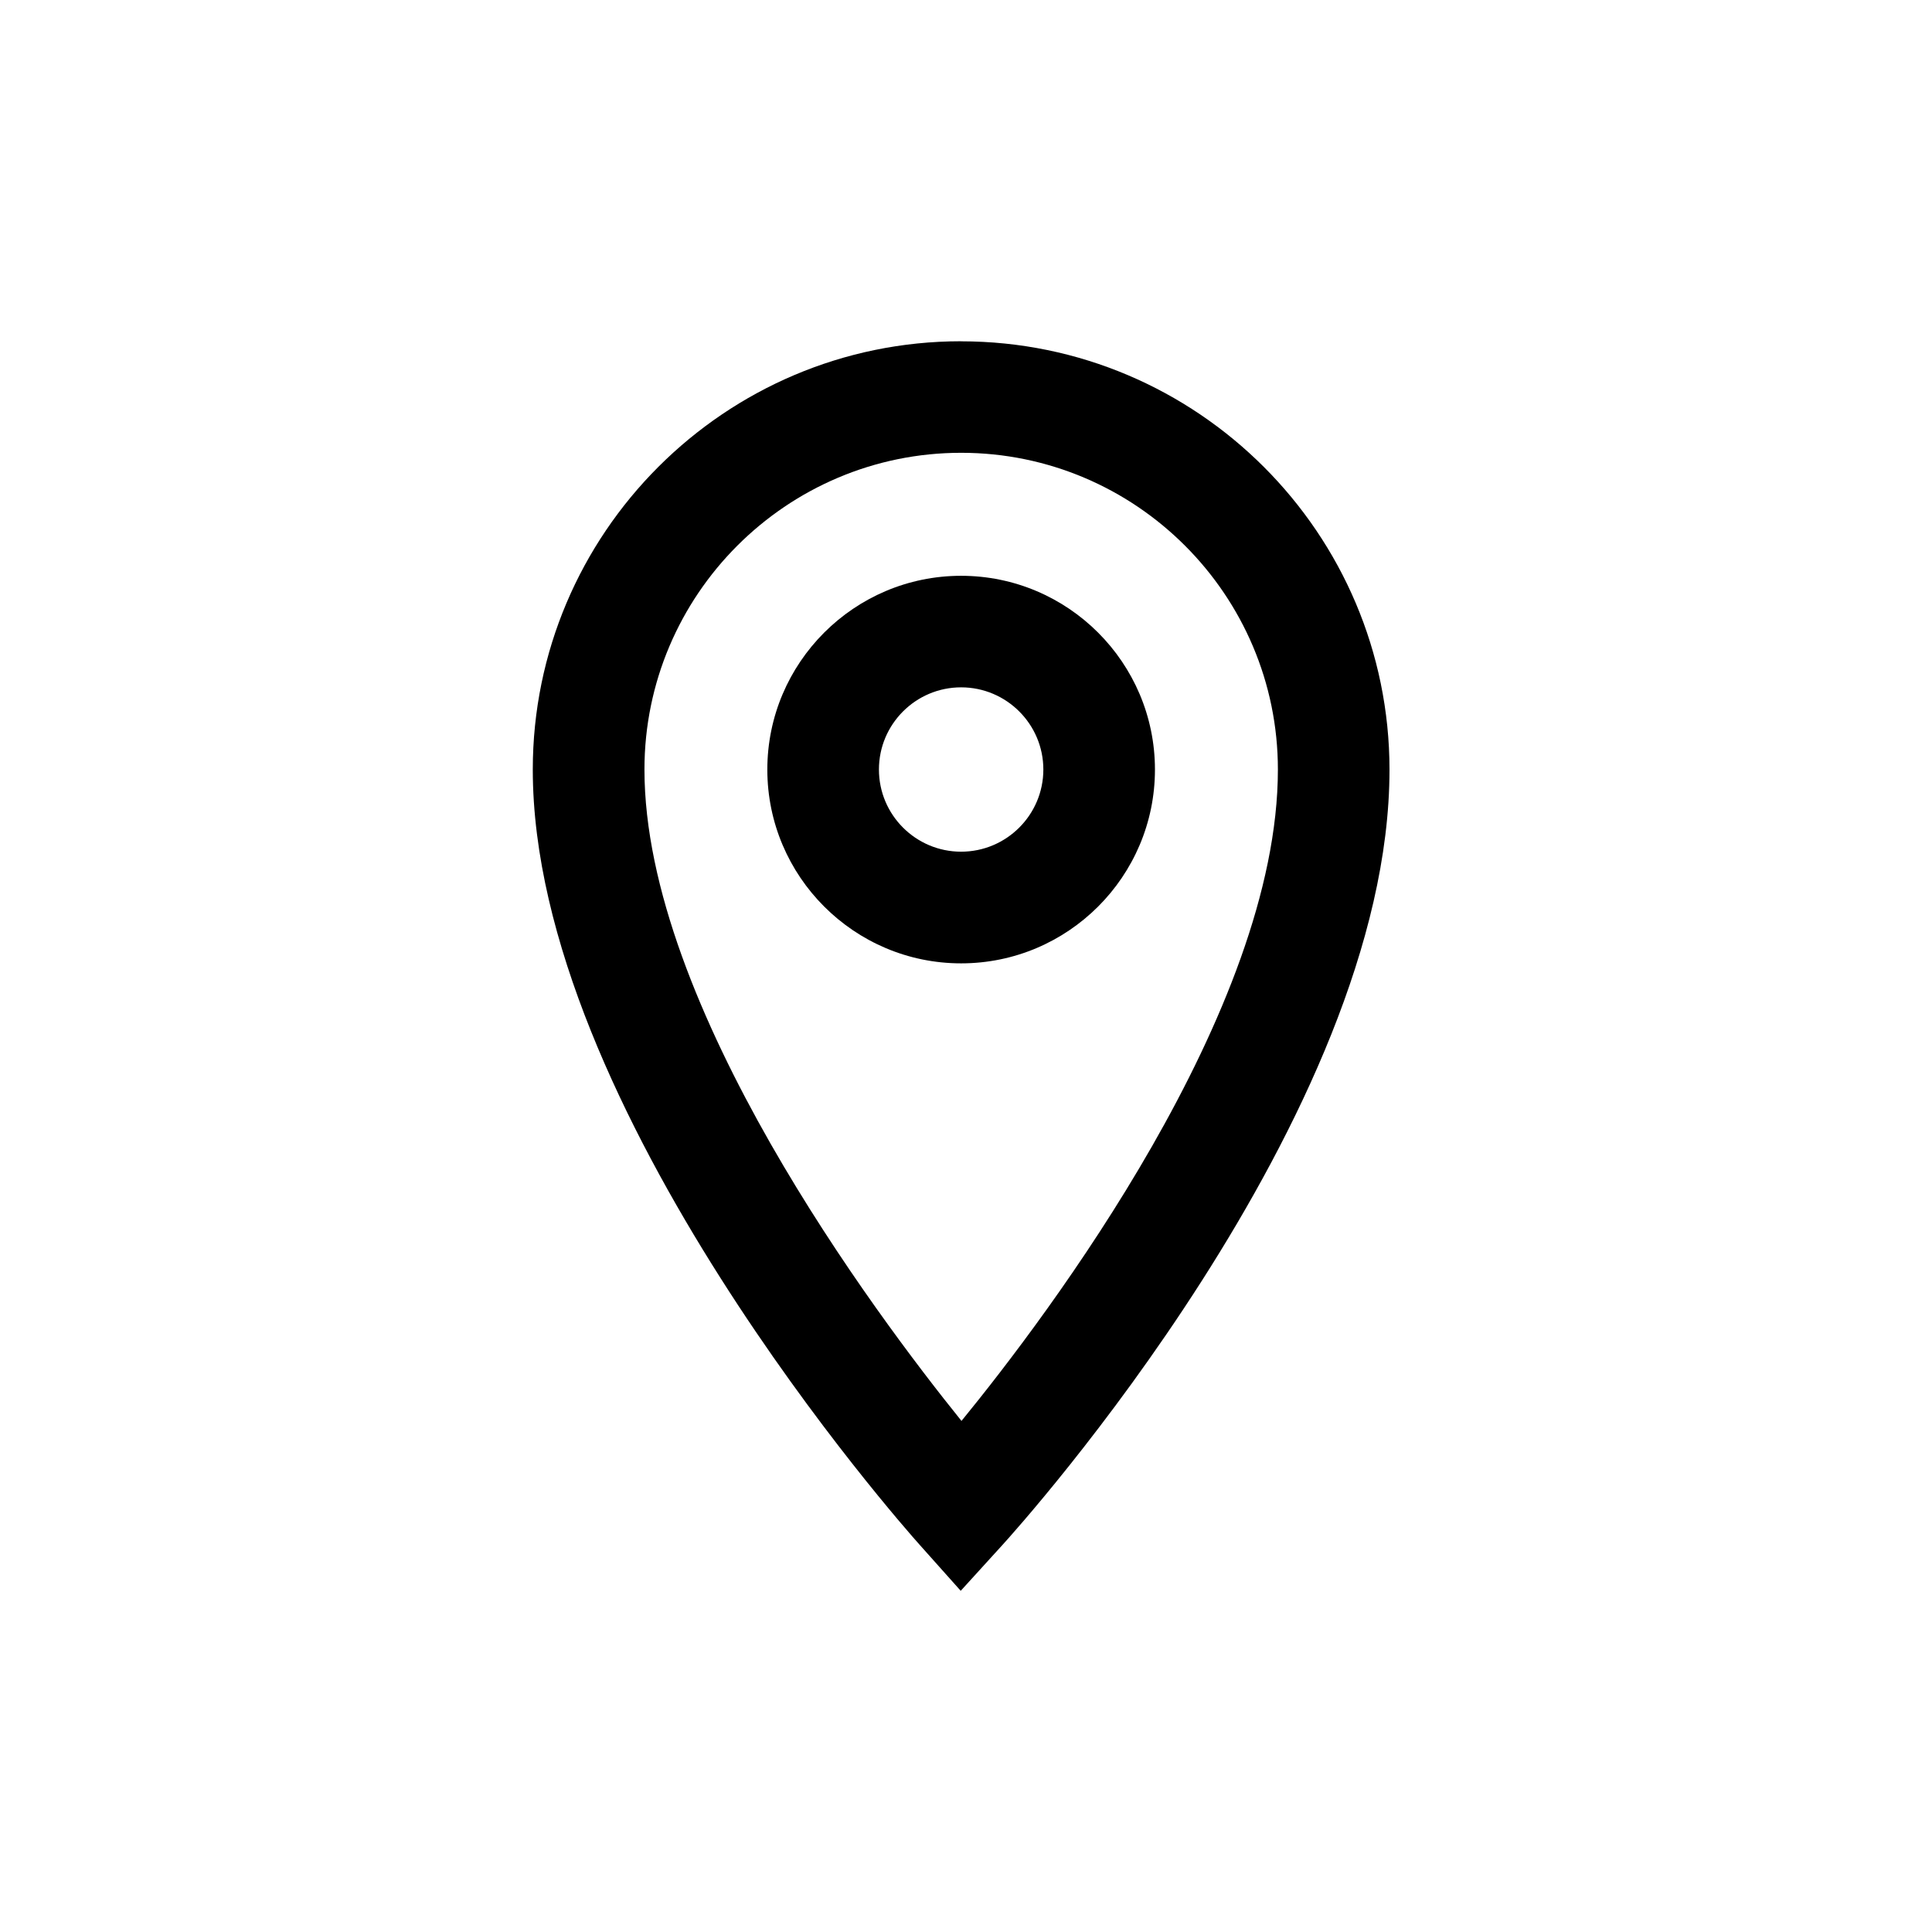 <?xml version="1.0" encoding="utf-8"?>
<!-- Generated by IcoMoon.io -->
<!DOCTYPE svg PUBLIC "-//W3C//DTD SVG 1.1//EN" "http://www.w3.org/Graphics/SVG/1.1/DTD/svg11.dtd">
<svg version="1.1" xmlns="http://www.w3.org/2000/svg" xmlns:xlink="http://www.w3.org/1999/xlink" width="30" height="30" viewBox="0 0 30 30">
<path  d="M14.924 14.959c1.66 0 3.010-1.349 3.010-3.009s-1.351-3.009-3.010-3.009c-1.659 0-3.009 1.35-3.009 3.009s1.35 3.009 3.009 3.009zM14.924 10.673c0.704 0 1.277 0.572 1.277 1.276s-0.573 1.276-1.277 1.276c-0.704 0-1.276-0.572-1.276-1.276s0.572-1.276 1.276-1.276z"></path>
<path  d="M14.924 5.299c-3.667 0-6.651 2.983-6.651 6.651 0 5.263 5.76 11.761 6.005 12.035l0.64 0.717 0.647-0.711c0.245-0.269 6.011-6.661 6.011-12.040-0.001-3.668-2.985-6.651-6.653-6.651zM14.924 7.031c2.712 0 4.919 2.206 4.919 4.918 0 3.751-3.572 8.474-4.913 10.115-1.342-1.664-4.923-6.446-4.923-10.115 0-2.712 2.206-4.918 4.918-4.918z"></path>
</svg>
